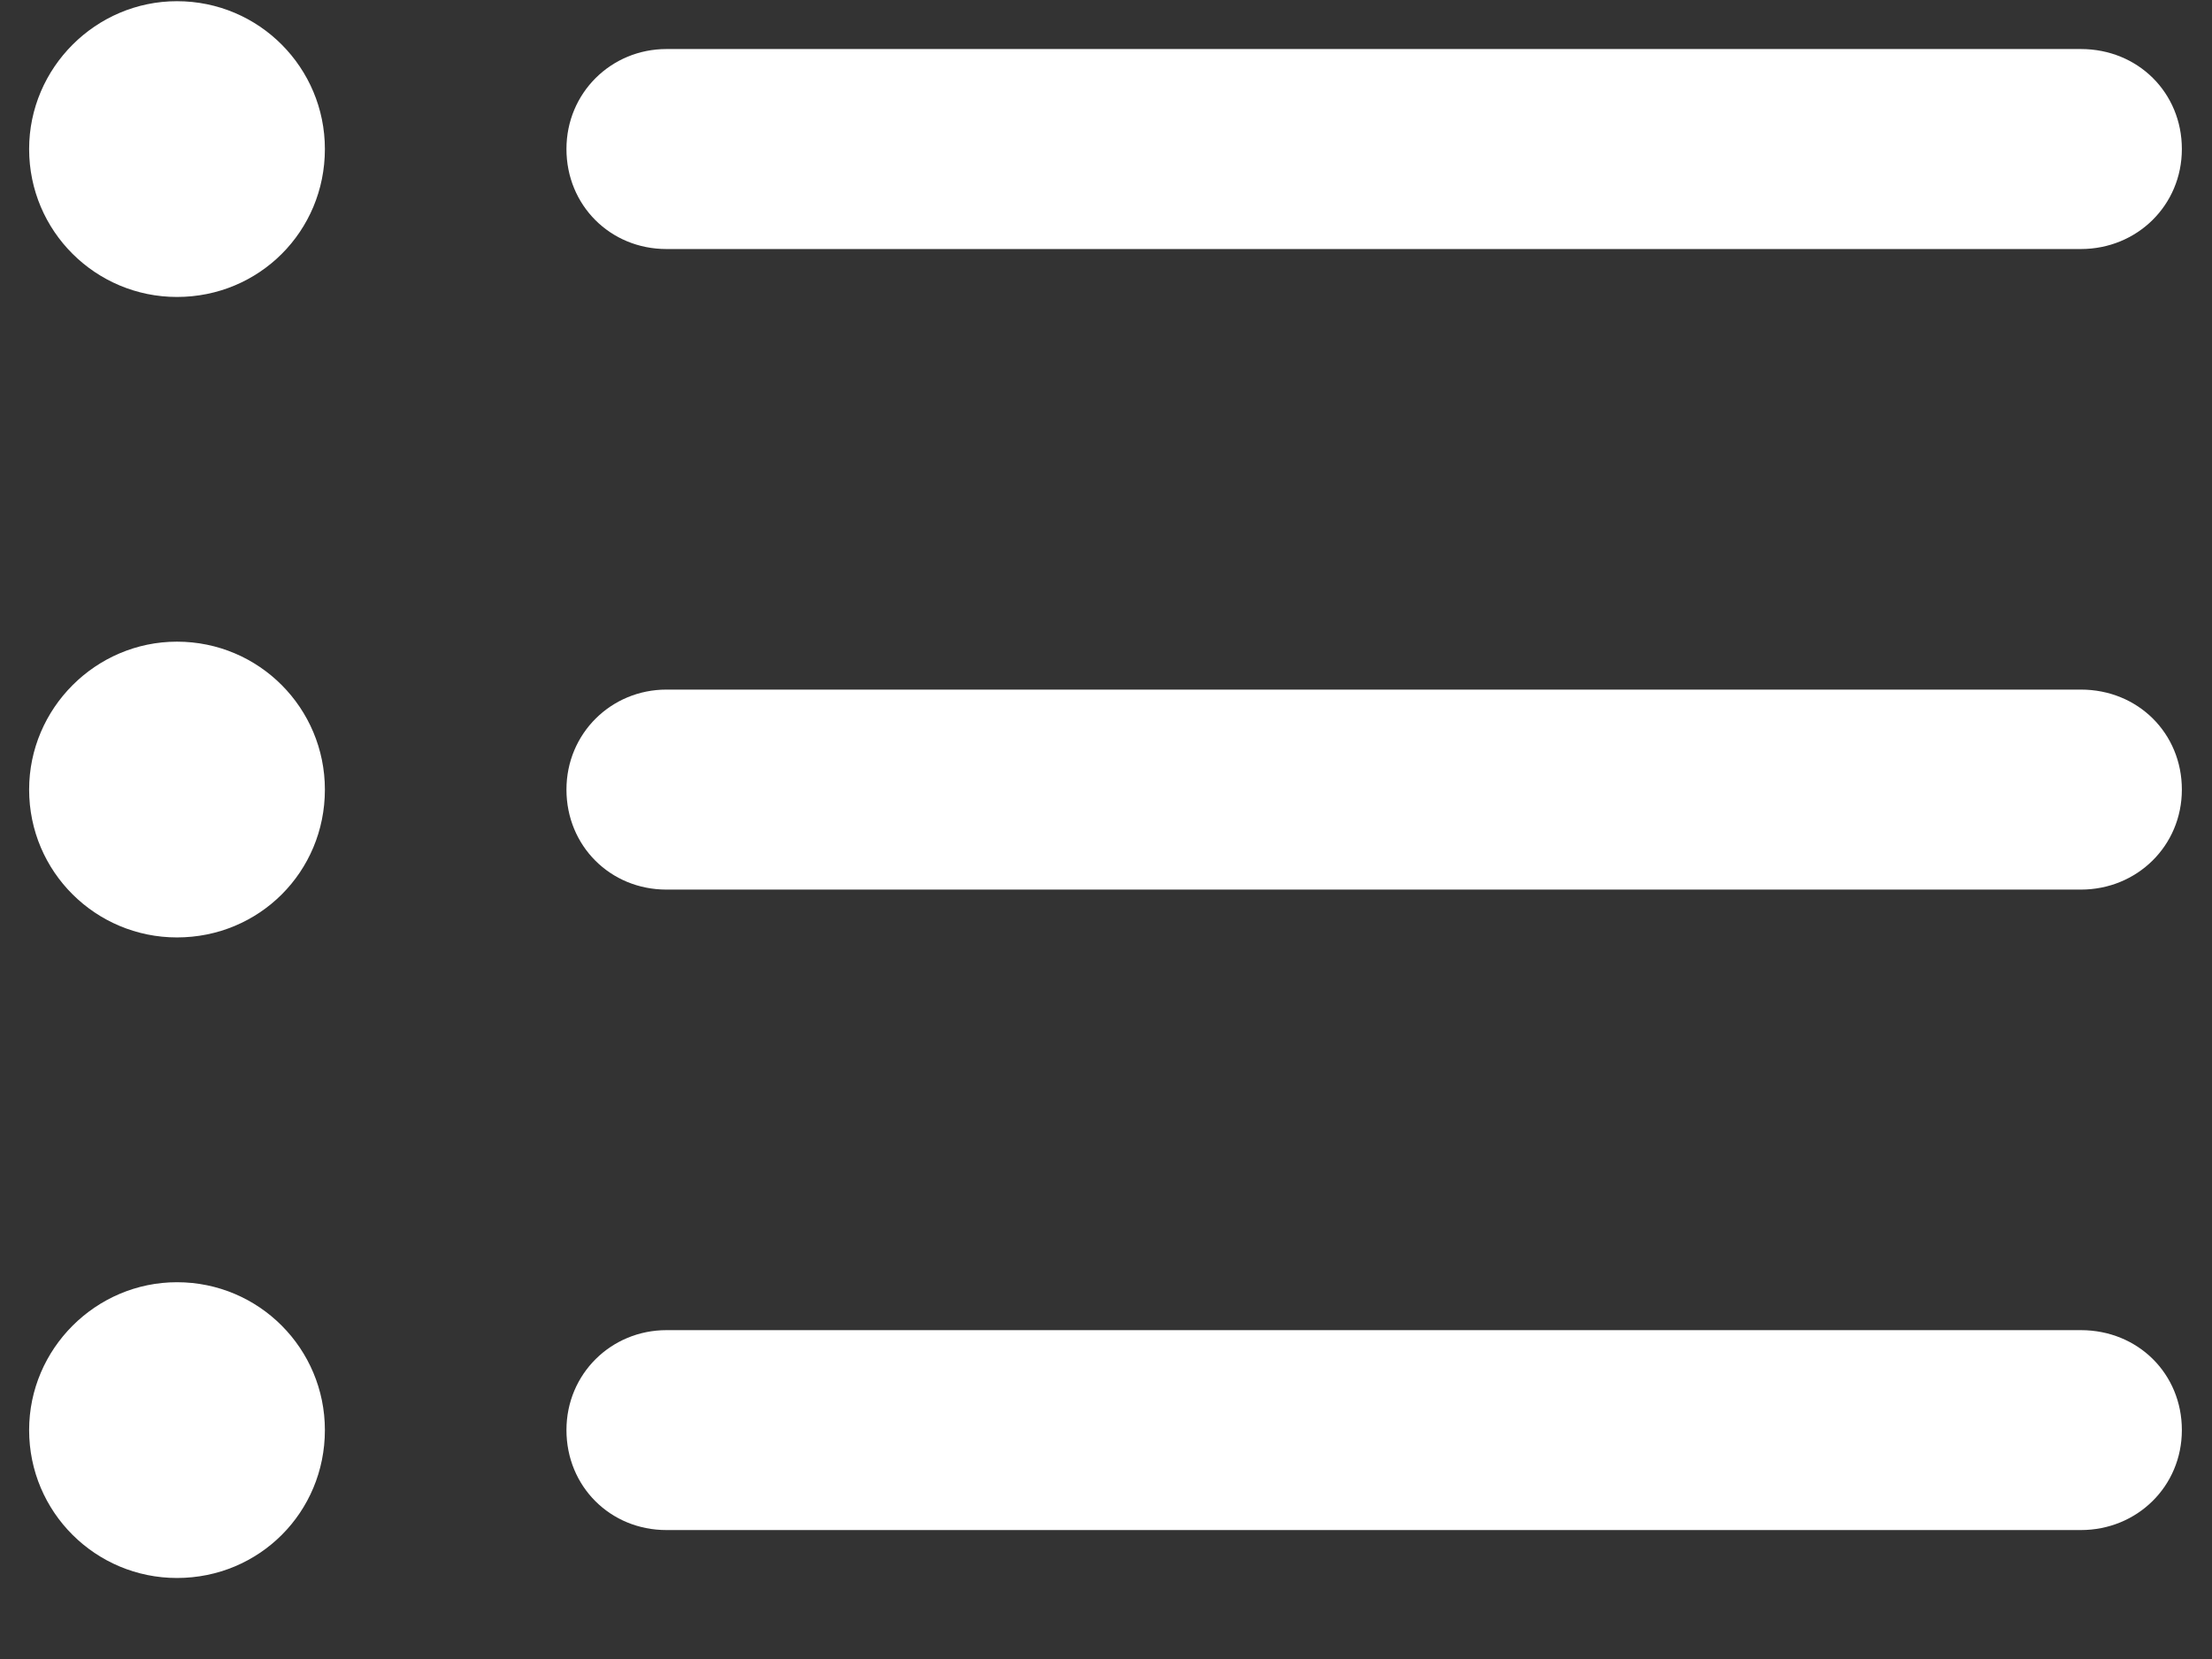 <svg width="24" height="18" viewBox="0 0 24 18" fill="none" xmlns="http://www.w3.org/2000/svg">
<rect x="0" y="0" width="24" height="18" fill="#333333" stroke="none"/>
<path d="M1.92 3.222C2.813 3.222 3.525 2.51 3.525 1.617C3.525 0.736 2.813 0.013 1.92 0.013C1.039 0.013 0.316 0.736 0.316 1.617C0.316 2.51 1.039 3.222 1.92 3.222ZM7.231 2.702H22.577C23.187 2.702 23.673 2.227 23.673 1.617C23.673 1.007 23.198 0.532 22.577 0.532H7.231C6.632 0.532 6.146 1.007 6.146 1.617C6.146 2.227 6.621 2.702 7.231 2.702ZM1.92 10.171C2.813 10.171 3.525 9.46 3.525 8.567C3.525 7.685 2.813 6.962 1.92 6.962C1.039 6.962 0.316 7.685 0.316 8.567C0.316 9.46 1.039 10.171 1.92 10.171ZM7.231 9.652H22.577C23.187 9.652 23.673 9.177 23.673 8.567C23.673 7.957 23.198 7.482 22.577 7.482H7.231C6.632 7.482 6.146 7.957 6.146 8.567C6.146 9.177 6.621 9.652 7.231 9.652ZM1.92 17.121C2.813 17.121 3.525 16.409 3.525 15.516C3.525 14.635 2.813 13.912 1.92 13.912C1.039 13.912 0.316 14.635 0.316 15.516C0.316 16.409 1.039 17.121 1.92 17.121ZM7.231 16.601H22.577C23.187 16.601 23.673 16.127 23.673 15.516C23.673 14.906 23.198 14.432 22.577 14.432H7.231C6.632 14.432 6.146 14.906 6.146 15.516C6.146 16.127 6.621 16.601 7.231 16.601Z" fill="white"/>
</svg>

